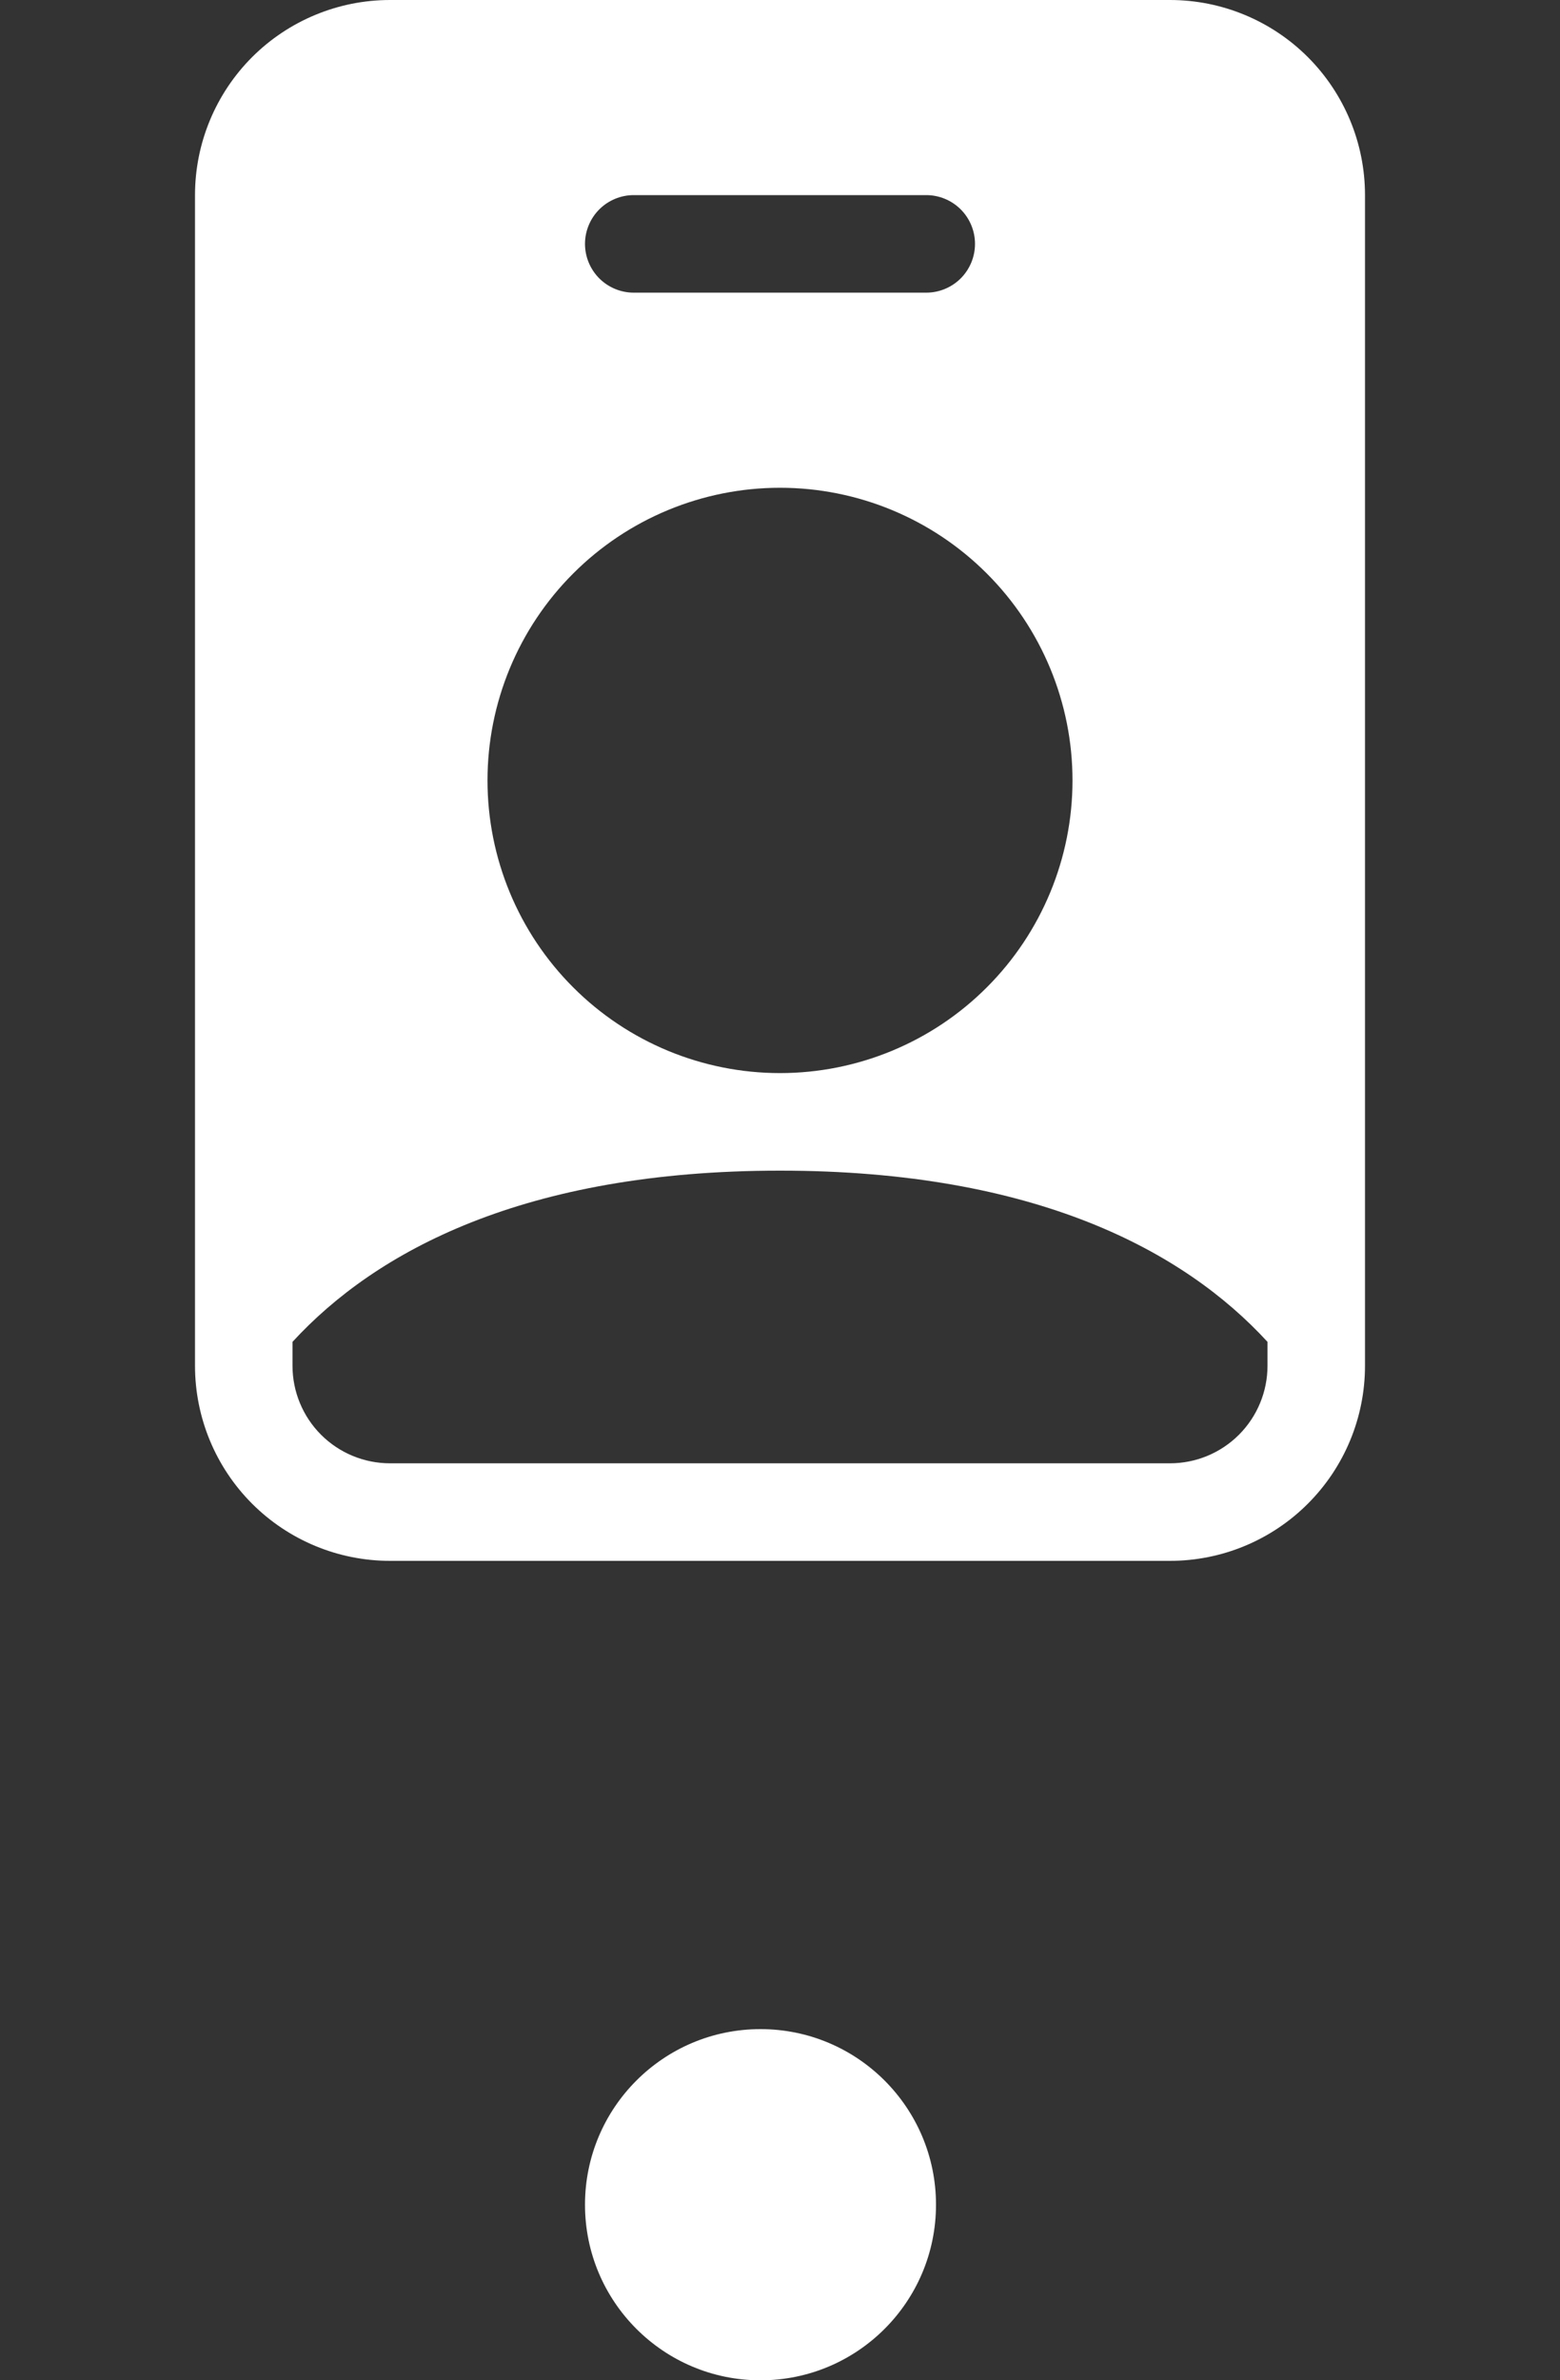 <svg width="40" height="61" viewBox="0 0 40 61" fill="none" xmlns="http://www.w3.org/2000/svg">
<rect x="0" y="0" width="40" height="61" fill="#333333" stroke="none"/>
<path d="M5 5C5 3.674 5.527 2.402 6.464 1.464C7.402 0.527 8.674 0 10 0L30 0C31.326 0 32.598 0.527 33.535 1.464C34.473 2.402 35 3.674 35 5V35C35 36.326 34.473 37.598 33.535 38.535C32.598 39.473 31.326 40 30 40H10C8.674 40 7.402 39.473 6.464 38.535C5.527 37.598 5 36.326 5 35V5ZM16.25 5C15.918 5 15.601 5.132 15.366 5.366C15.132 5.601 15 5.918 15 6.25C15 6.582 15.132 6.899 15.366 7.134C15.601 7.368 15.918 7.5 16.25 7.5H23.75C24.081 7.5 24.399 7.368 24.634 7.134C24.868 6.899 25 6.582 25 6.25C25 5.918 24.868 5.601 24.634 5.366C24.399 5.132 24.081 5 23.75 5H16.25ZM20 27.5C21.989 27.5 23.897 26.71 25.303 25.303C26.71 23.897 27.5 21.989 27.5 20C27.5 18.011 26.71 16.103 25.303 14.697C23.897 13.29 21.989 12.5 20 12.5C18.011 12.5 16.103 13.29 14.697 14.697C13.29 16.103 12.5 18.011 12.5 20C12.5 21.989 13.29 23.897 14.697 25.303C16.103 26.71 18.011 27.5 20 27.5ZM32.5 34.388C30.365 32.062 26.558 30 20 30C13.443 30 9.635 32.065 7.5 34.388V35C7.5 35.663 7.763 36.299 8.232 36.768C8.701 37.237 9.337 37.5 10 37.5H30C30.663 37.5 31.299 37.237 31.768 36.768C32.237 36.299 32.5 35.663 32.5 35V34.388Z" fill="white"/>
<circle cx="19.5" cy="56.5" r="4.5" fill="white"/>
</svg>
